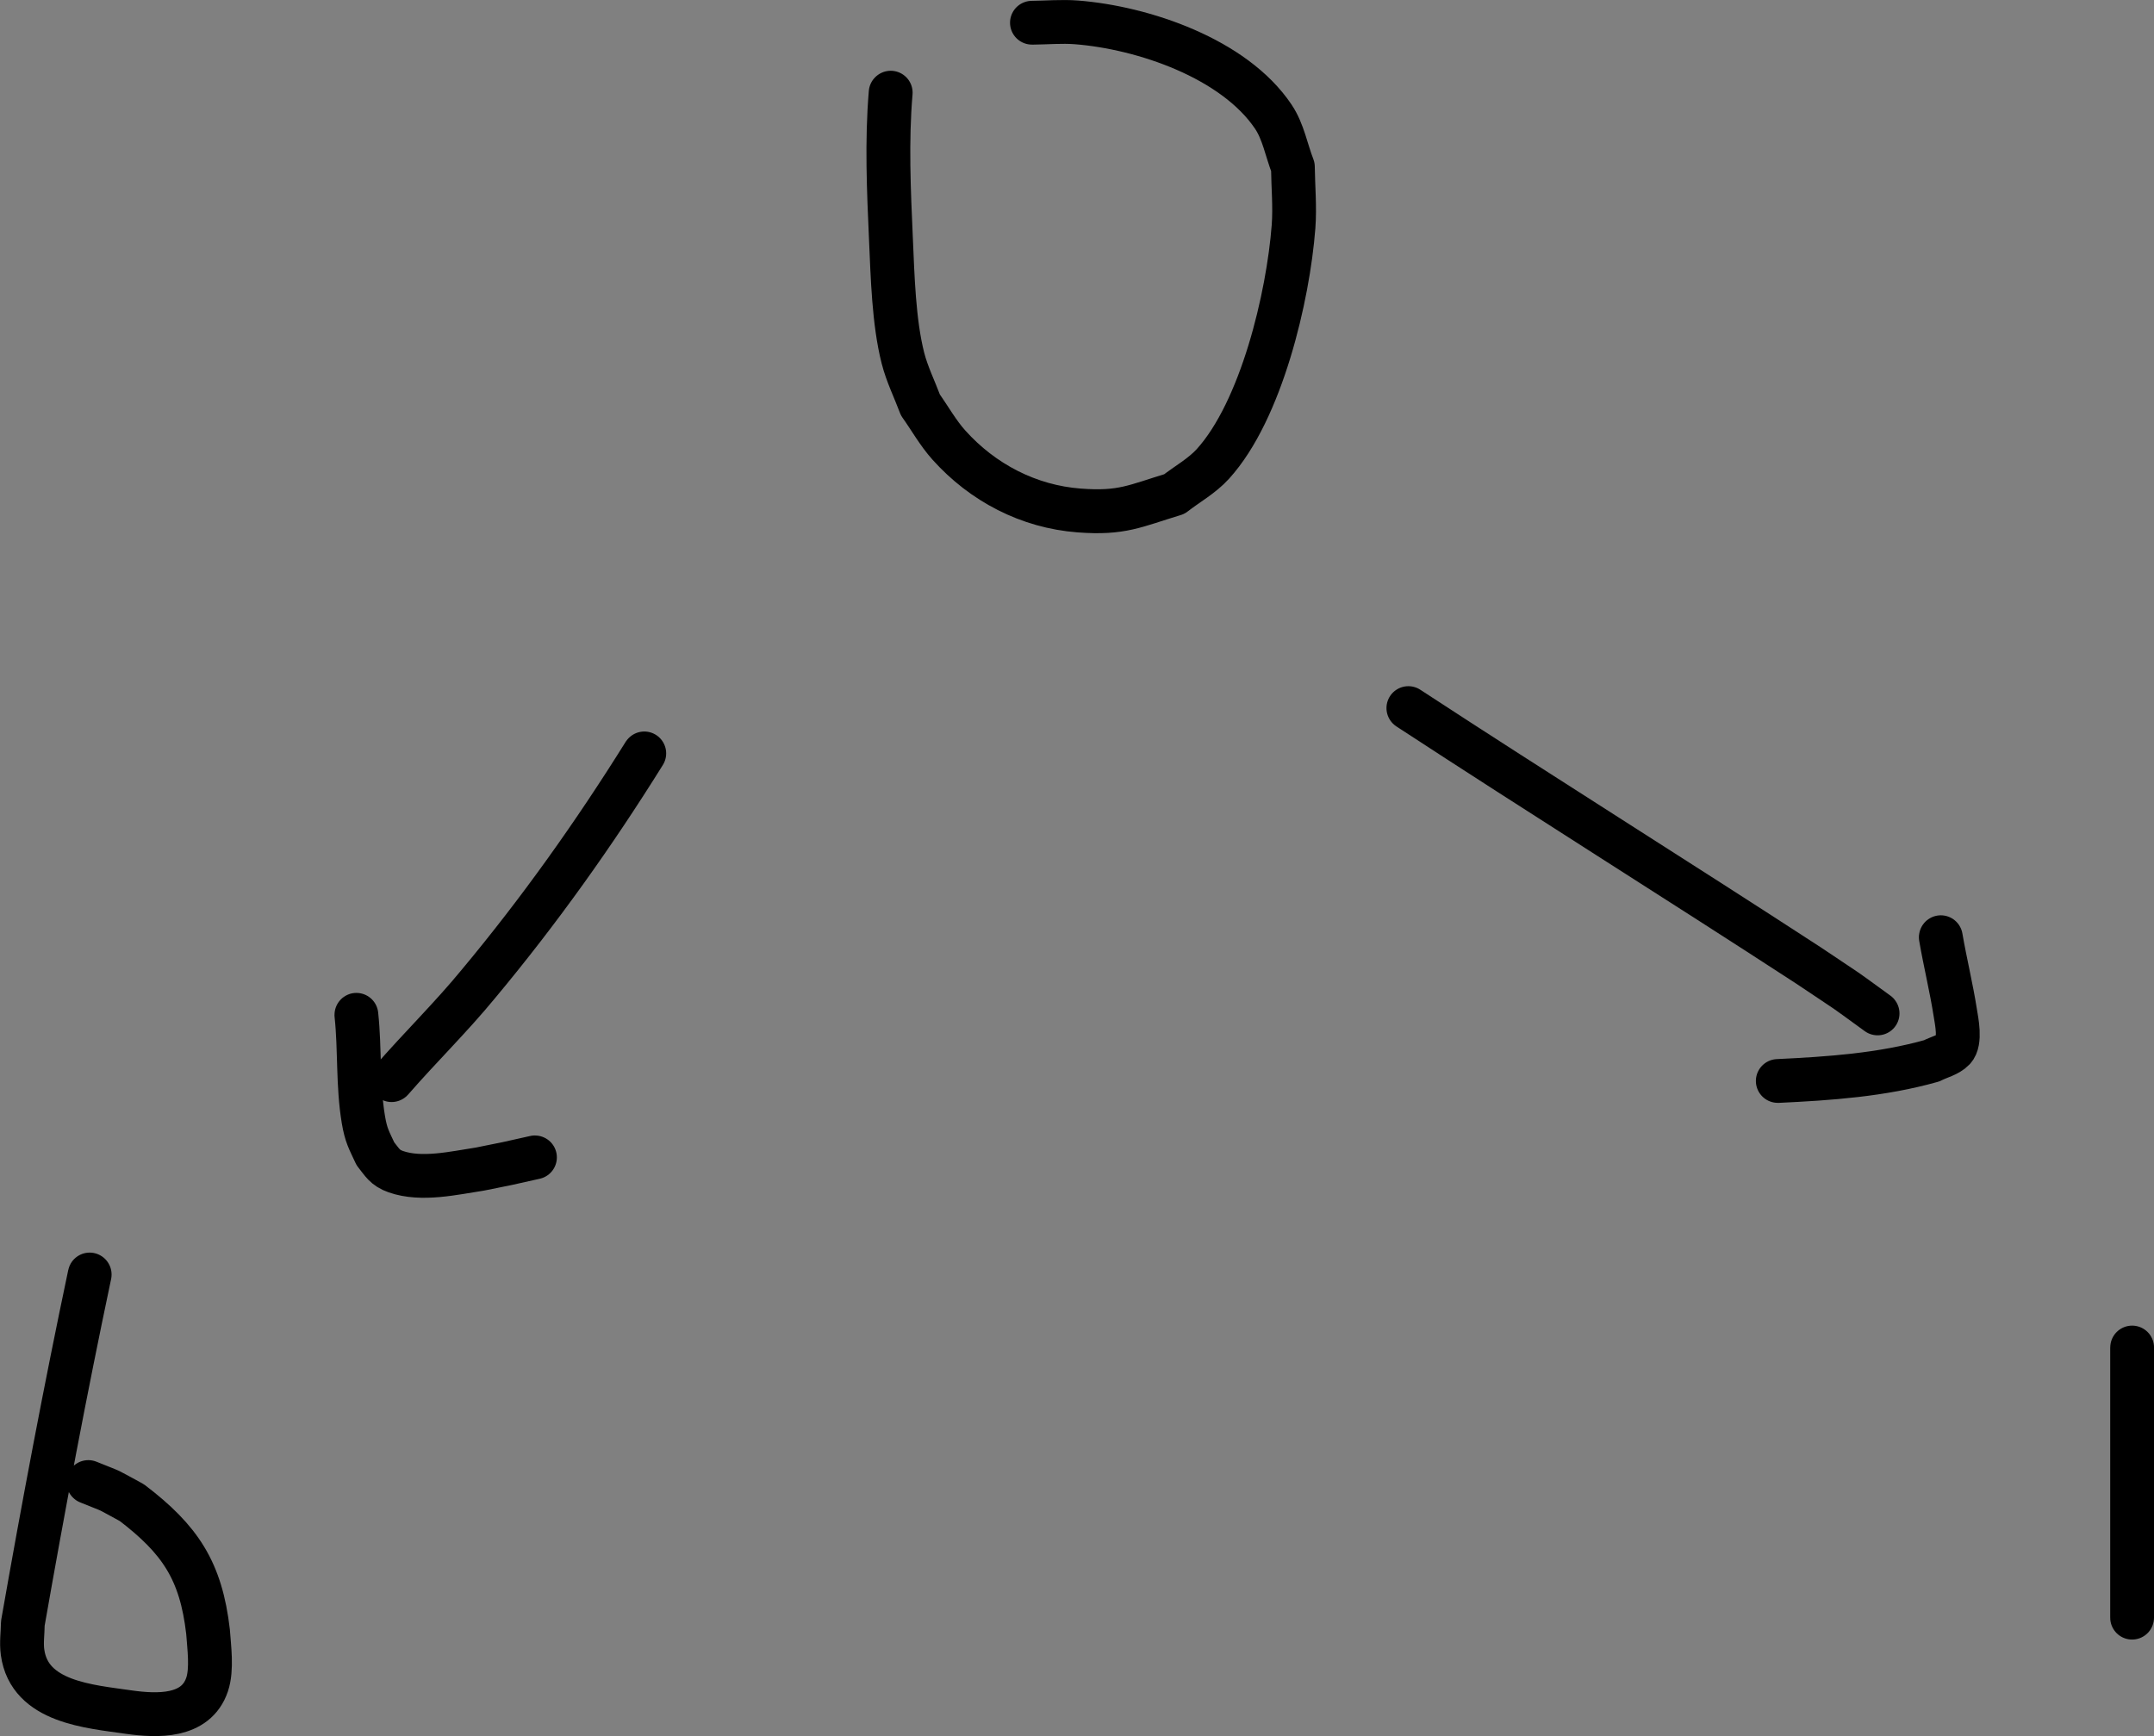 <?xml version="1.0" encoding="UTF-8" standalone="no"?>
<!-- Created with Inkscape (http://www.inkscape.org/) -->

<svg
   width="47.49mm"
   height="38.28mm"
   viewBox="0 0 47.49 38.28"
   version="1.1"
   id="svg1"
   inkscape:version="1.3.2 (1:1.3.2+202311252150+091e20ef0f)"
   sodipodi:docname="h0.svg"
   xmlns:inkscape="http://www.inkscape.org/namespaces/inkscape"
   xmlns:sodipodi="http://sodipodi.sourceforge.net/DTD/sodipodi-0.dtd"
   xmlns="http://www.w3.org/2000/svg"
   xmlns:svg="http://www.w3.org/2000/svg">
  <rect x="0" y="0" width="47.49" height="38.28" fill="#808080" stroke="none"/>
  <sodipodi:namedview
     id="namedview1"
     pagecolor="#ffffff"
     bordercolor="#666666"
     borderopacity="1.0"
     inkscape:showpageshadow="2"
     inkscape:pageopacity="0.0"
     inkscape:pagecheckerboard="0"
     inkscape:deskcolor="#d1d1d1"
     inkscape:document-units="mm"
     inkscape:zoom="1.2699352"
     inkscape:cx="98.036498"
     inkscape:cy="148.82649"
     inkscape:window-width="1294"
     inkscape:window-height="704"
     inkscape:window-x="72"
     inkscape:window-y="27"
     inkscape:window-maximized="1"
     inkscape:current-layer="layer1" />
  <defs
     id="defs1" />
  <g
     inkscape:label="Layer 1"
     inkscape:groupmode="layer"
     id="layer1"
     transform="translate(-18.008,-7.117)">
    <path
       style="fill:#ffffff;stroke:#000000;stroke-width:0.965;stroke-linejoin:round;stroke-miterlimit:4.4"
       id="path1"
       d="m 47.308,111.397 c -0.172,1.223 -0.505,2.467 -0.446,3.709 0.068,0.108 0.113,0.233 0.203,0.323 0.243,0.245 0.858,0.536 1.209,0.381 0.676,-0.298 1.156,-1.037 1.595,-1.557 0.791,-1.108 1.577,-2.237 2.192,-3.456 0.309,-0.613 0.602,-1.262 0.68,-1.955 0.029,-0.261 -0.022,-0.524 -0.033,-0.786 -0.107,-0.206 -0.179,-0.434 -0.322,-0.617 -0.535,-0.685 -1.561,-1.043 -2.397,-1.101 -0.187,-0.013 -0.375,0.011 -0.562,0.017 -0.891,0.136 -1.138,0.669 -1.518,1.409 -2.65e-4,5.3e-4 5.29e-4,0.001 7.94e-4,5.3e-4 v 0 c 0.38,-0.74 0.626,-1.273 1.517,-1.409 0.187,-0.005 0.375,-0.029 0.562,-0.017 0.836,0.058 1.862,0.416 2.397,1.101 0.143,0.183 0.214,0.411 0.322,0.617 0.011,0.262 0.062,0.525 0.033,0.786 -0.078,0.693 -0.371,1.342 -0.68,1.955 -0.615,1.219 -1.401,2.348 -2.192,3.456 -0.438,0.519 -0.919,1.258 -1.594,1.557 -0.351,0.155 -0.965,-0.135 -1.208,-0.381 -0.089,-0.09 -0.135,-0.215 -0.203,-0.323 -0.059,-1.242 0.274,-2.485 0.446,-3.708 1.85e-4,-7.9e-4 -7.94e-4,-10e-4 -0.001,-2.6e-4 z" />
    <circle
       id="path2"
       style="fill:#ffffff;stroke:#000000;stroke-width:0.265"
       cx="425.693"
       cy="-33.26"
       r="2.5304045e-05" />
    <path
       style="fill:#ffffff;stroke:#000000;stroke-width:0.965;stroke-linejoin:round;stroke-miterlimit:4.4"
       id="path3"
       d="m 37.644,9.161 c -0.09,1.073 -0.042,2.155 0.006,3.229 0.036,0.805 0.061,1.826 0.264,2.623 0.091,0.357 0.257,0.69 0.386,1.035 0.21,0.295 0.387,0.616 0.629,0.885 0.743,0.828 1.756,1.356 2.871,1.441 0.947,0.072 1.224,-0.097 2.099,-0.362 0.283,-0.221 0.608,-0.398 0.849,-0.664 1.069,-1.177 1.661,-3.687 1.779,-5.233 0.033,-0.438 -0.009,-0.878 -0.014,-1.317 -0.144,-0.369 -0.21,-0.778 -0.431,-1.107 -0.863,-1.287 -2.871,-1.966 -4.342,-2.081 -0.326,-0.025 -0.654,0.005 -0.981,0.008 -7.14e-4,6e-6 -6.88e-4,0.001 8e-6,0.001 v 0 c 0.327,-0.003 0.655,-0.033 0.981,-0.008 1.471,0.115 3.479,0.794 4.342,2.08 0.22,0.329 0.287,0.738 0.431,1.106 0.005,0.439 0.047,0.879 0.014,1.316 -0.117,1.545 -0.709,4.055 -1.778,5.232 -0.242,0.266 -0.566,0.443 -0.849,0.664 -0.875,0.265 -1.152,0.434 -2.099,0.362 -1.114,-0.084 -2.127,-0.612 -2.87,-1.44 -0.242,-0.269 -0.419,-0.59 -0.629,-0.885 -0.129,-0.345 -0.295,-0.678 -0.386,-1.035 -0.203,-0.797 -0.228,-1.818 -0.264,-2.623 -0.048,-1.074 -0.097,-2.155 -0.006,-3.228 1.06e-4,-7.94e-4 -8.73e-4,-7.94e-4 -9.79e-4,-1.48e-4 z" />
    <path
       style="fill:#ffffff;stroke:#000000;stroke-width:0.965;stroke-linejoin:round;stroke-miterlimit:4.4"
       id="path4"
       d="m 32.212,23.728 c -1.106,1.773 -2.315,3.473 -3.653,5.078 -0.606,0.739 -1.291,1.407 -1.917,2.127 -5.29e-4,5.29e-4 2.65e-4,0.001 7.94e-4,5.29e-4 v 0 c 0.626,-0.72 1.311,-1.388 1.917,-2.127 1.338,-1.605 2.548,-3.304 3.653,-5.078 2.64e-4,-5.82e-4 -5.29e-4,-0.001 -7.94e-4,-5.55e-4 z" />
    <path
       style="fill:#ffffff;stroke:#000000;stroke-width:0.965;stroke-linejoin:round;stroke-miterlimit:4.4"
       id="path5"
       d="m 25.865,29.492 c 0.082,0.764 0.027,1.55 0.154,2.309 0.06,0.356 0.123,0.447 0.265,0.755 0.153,0.19 0.205,0.309 0.451,0.395 0.567,0.2 1.286,0.029 1.856,-0.057 0.807,-0.163 0.403,-0.077 1.212,-0.258 7.94e-4,-1.56e-4 5.29e-4,-0.001 -2.17e-4,-0.001 v 0 c -0.809,0.181 -0.405,0.095 -1.212,0.258 -0.57,0.087 -1.288,0.257 -1.855,0.058 -0.245,-0.086 -0.298,-0.205 -0.451,-0.395 -0.142,-0.308 -0.205,-0.399 -0.265,-0.755 -0.127,-0.759 -0.073,-1.546 -0.154,-2.309 0,-7.93e-4 -0.001,-7.93e-4 -0.001,0 z" />
    <path
       style="fill:#ffffff;stroke:#000000;stroke-width:0.965;stroke-linejoin:round;stroke-miterlimit:4.4"
       id="path6"
       d="m 49.059,22.73 c 2.926,1.914 5.891,3.768 8.821,5.675 1.107,0.743 0.6,0.387 1.524,1.057 5.29e-4,5.29e-4 0.001,-2.65e-4 5.29e-4,-7.94e-4 v 0 c -0.924,-0.67 -0.418,-0.314 -1.524,-1.057 -2.93,-1.908 -5.895,-3.761 -8.822,-5.675 -7.94e-4,-1.41e-4 -7.94e-4,8.47e-4 -1.99e-4,9.79e-4 z" />
    <path
       style="fill:#ffffff;stroke:#000000;stroke-width:0.965;stroke-linejoin:round;stroke-miterlimit:4.4"
       id="path7"
       d="m 60.797,27.782 c 0.097,0.562 0.234,1.117 0.322,1.681 0.025,0.159 0.123,0.622 -0.037,0.789 -0.127,0.132 -0.324,0.17 -0.486,0.255 -1.104,0.311 -2.253,0.39 -3.393,0.444 -7.94e-4,3.5e-5 -5.29e-4,0.001 4.8e-5,0.001 v 0 c 1.14,-0.054 2.29,-0.133 3.394,-0.445 0.162,-0.085 0.36,-0.123 0.486,-0.255 0.161,-0.168 0.062,-0.631 0.037,-0.79 -0.088,-0.563 -0.225,-1.119 -0.322,-1.681 -1.4e-4,-7.93e-4 -0.001,-5.29e-4 -0.001,1.99e-4 z" />
    <path
       style="fill:#ffffff;stroke:#000000;stroke-width:0.965;stroke-linejoin:round;stroke-miterlimit:4.4"
       id="path8"
       d="m 19.985,35.218 c -0.539,2.554 -1.023,5.121 -1.474,7.692 -0.002,0.212 -0.035,0.426 -0.006,0.637 0.152,1.109 1.484,1.195 2.351,1.322 0.608,0.084 1.472,0.125 1.719,-0.611 0.114,-0.339 0.044,-0.825 0.021,-1.162 -0.155,-1.346 -0.614,-2.034 -1.681,-2.848 -0.639,-0.344 -0.318,-0.194 -0.96,-0.454 -6.61e-4,-2.65e-4 -0.001,5.29e-4 -3.7e-4,0.001 v 0 c 0.641,0.26 0.321,0.111 0.959,0.454 1.067,0.814 1.525,1.502 1.68,2.847 0.023,0.337 0.093,0.823 -0.02,1.162 -0.247,0.735 -1.111,0.694 -1.718,0.61 -0.867,-0.127 -2.199,-0.212 -2.35,-1.321 -0.029,-0.21 0.004,-0.424 0.006,-0.636 0.451,-2.571 0.934,-5.137 1.474,-7.692 1.78e-4,-7.93e-4 -7.94e-4,-0.001 -9.79e-4,-2.48e-4 z" />
    <path
       style="fill:#ffffff;stroke:#000000;stroke-width:0.965;stroke-linejoin:round;stroke-miterlimit:4.4"
       id="path9"
       d="m 65.015,36.828 c 0,1.003 0,2.007 0,3.01 0,0.487 0,0.975 0,1.462 0,0.109 0,0.217 0,0.326 0,0.335 0,0.669 0,1.004 0,0.052 0,0.103 0,0.155 0,7.94e-4 0.001,7.94e-4 0.001,0 v 0 c 0,-0.052 0,-0.103 0,-0.155 0,-0.335 0,-0.669 0,-1.004 0,-0.109 0,-0.217 0,-0.326 0,-0.487 0,-0.975 0,-1.462 0,-1.003 0,-2.007 0,-3.01 0,-7.94e-4 -0.001,-7.94e-4 -0.001,0 z" />
  </g>
</svg>
